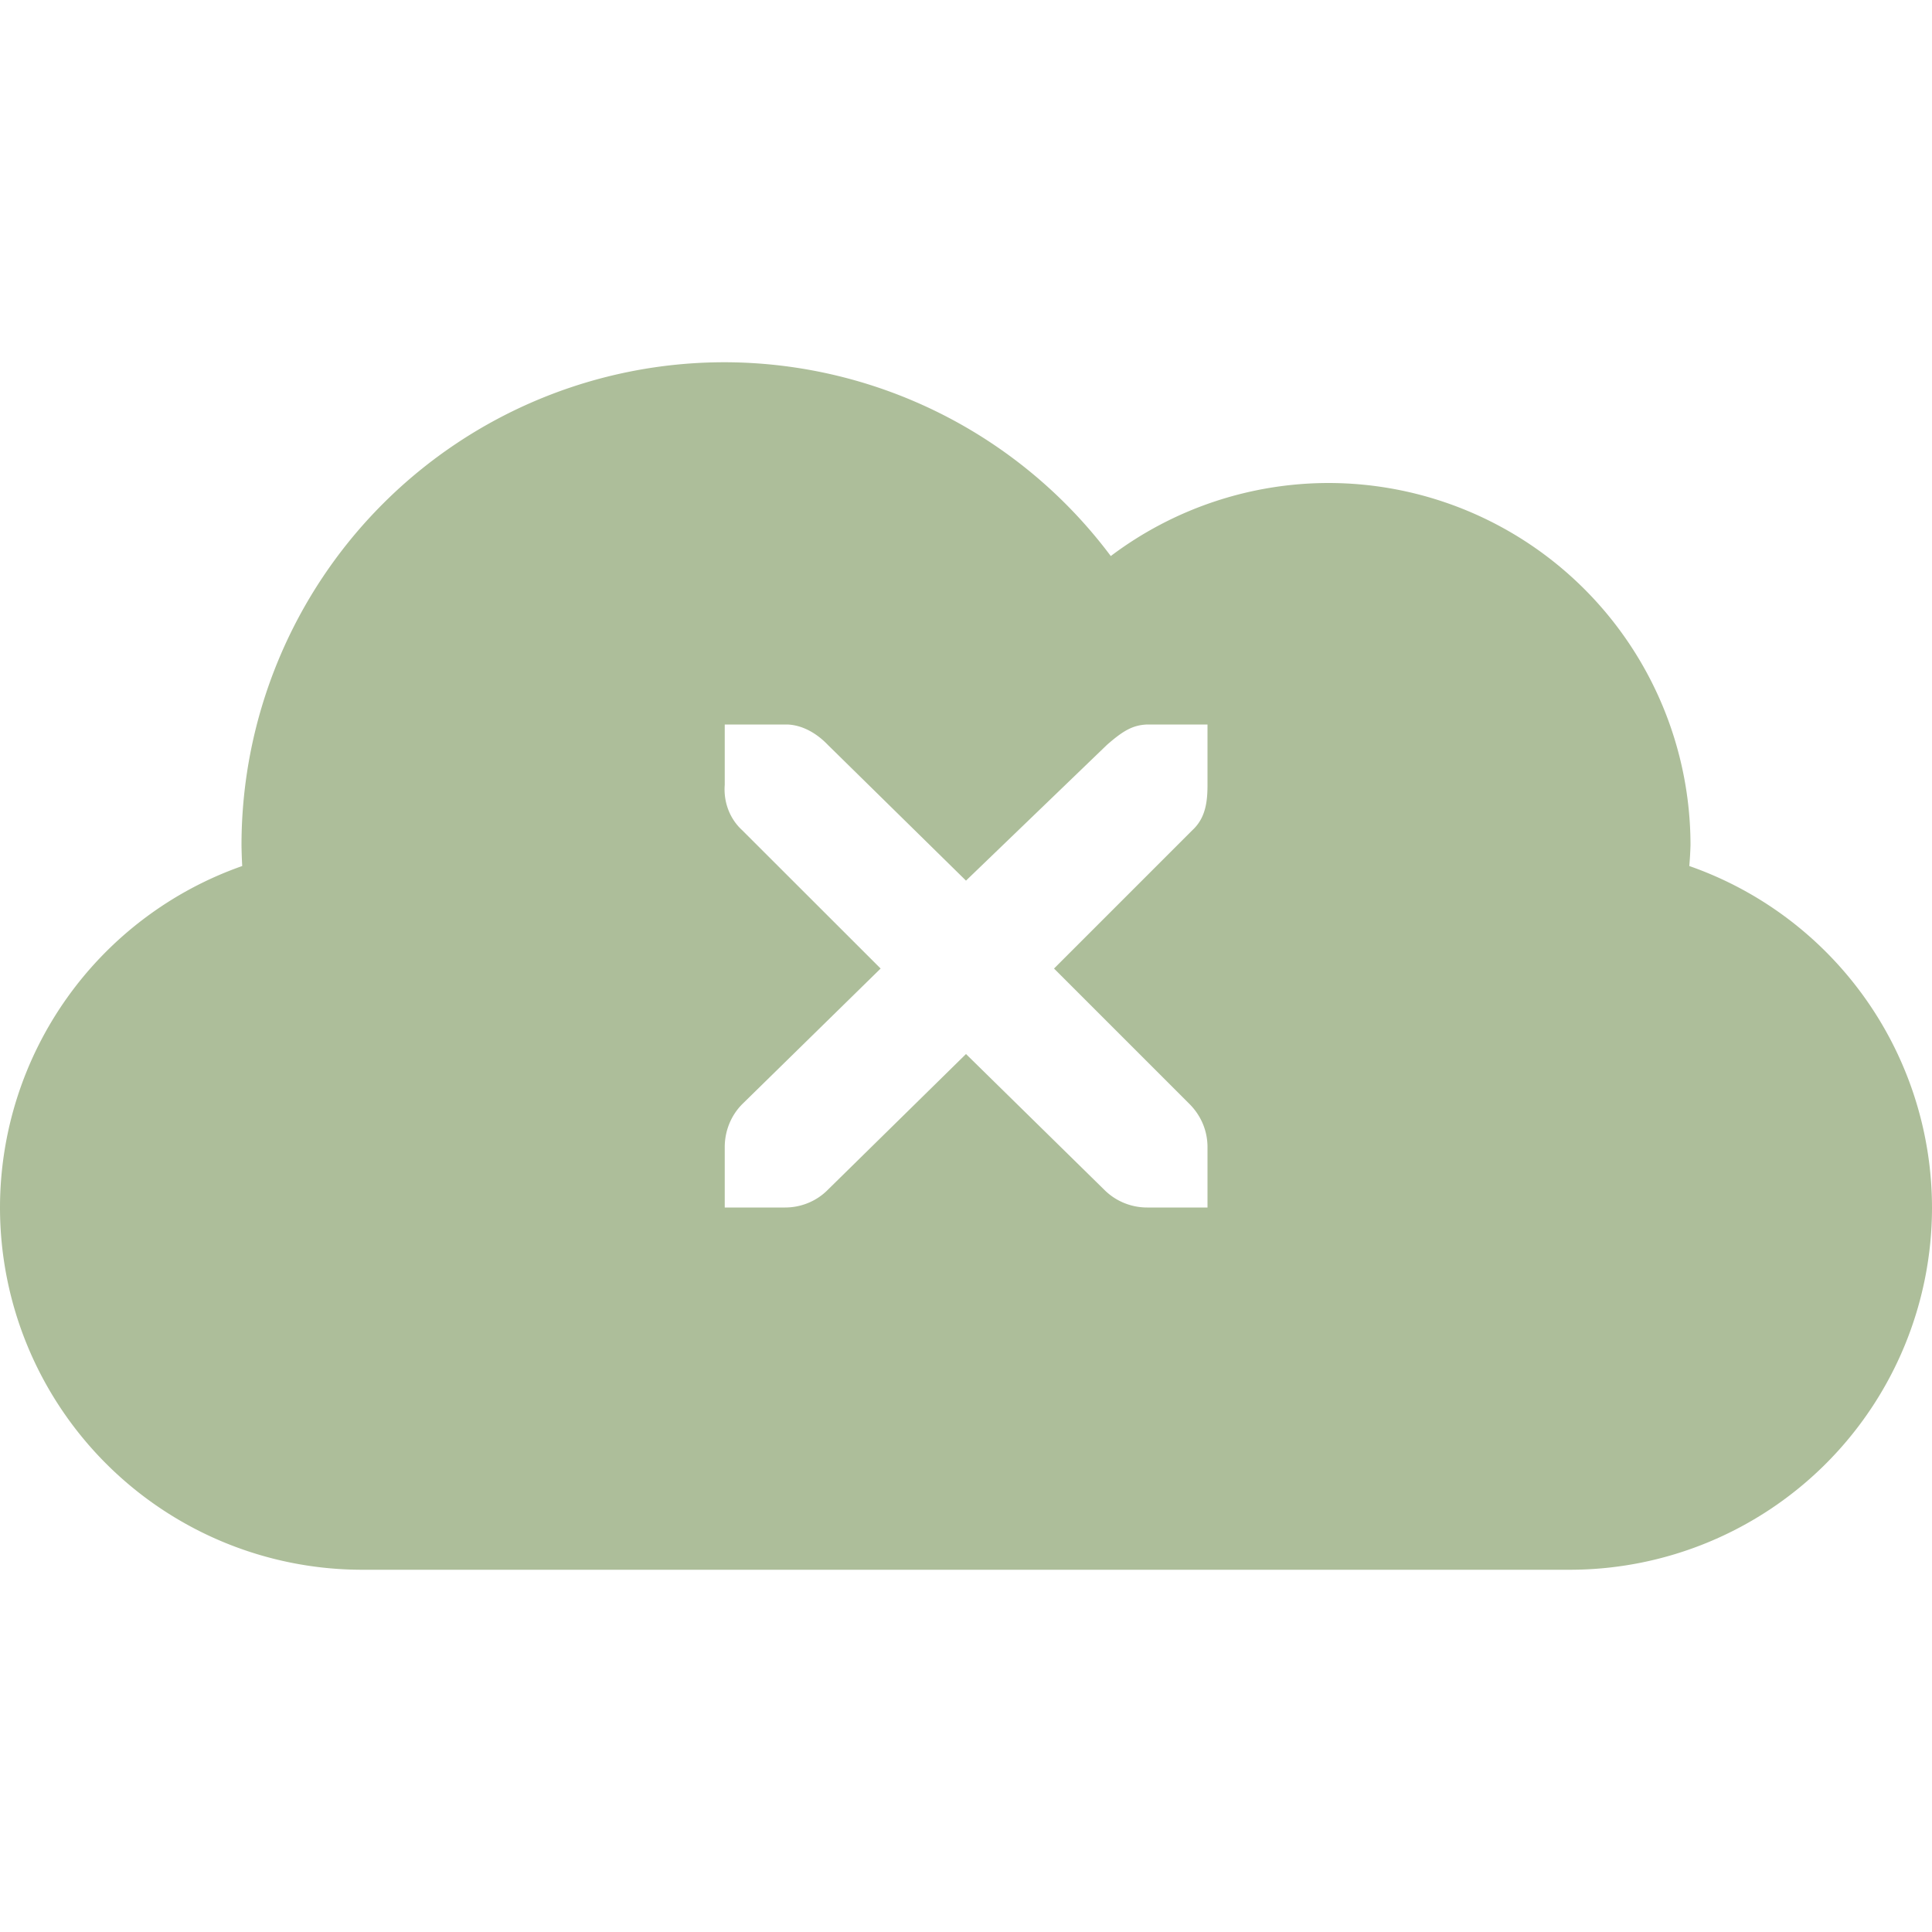 <svg xmlns="http://www.w3.org/2000/svg" width="16" height="16" version="1.1">
 <defs>
  <style id="current-color-scheme" type="text/css">
   .ColorScheme-Text { color:#adbe9a; } .ColorScheme-Highlight { color:#4285f4; }
  </style>
 </defs>
 <path style="fill:currentColor" class="ColorScheme-Text" d="M 6 3 A 4 4 0 0 0 2 7 A 4 4 0 0 0 2.006 7.172 A 3 3 0 0 0 0 10 A 3 3 0 0 0 3 13 L 13 13 A 3 3 0 0 0 16 10 A 3 3 0 0 0 13.99 7.172 A 3 3 0 0 0 14 7 A 3 3 0 0 0 11 4 A 3 3 0 0 0 9.199 4.605 A 4 4 0 0 0 6 3 z M 6.002 6 L 6.502 6 L 6.521 6 C 6.649 6.005 6.767 6.076 6.855 6.168 L 8 7.293 L 9.168 6.168 C 9.3 6.053 9.379 6.005 9.5 6 L 10 6 L 10 6.5 C 10 6.643 9.983 6.775 9.875 6.875 L 8.729 8.021 L 9.854 9.146 C 9.947 9.241 10 9.365 10 9.5 L 10 10 L 9.5 10 C 9.368 10 9.24 9.948 9.146 9.854 L 8 8.729 L 6.855 9.854 C 6.762 9.948 6.634 10 6.502 10 L 6.002 10 L 6.002 9.5 C 6.002 9.367 6.053 9.239 6.146 9.145 L 7.293 8.021 L 6.146 6.875 C 6.042 6.78 5.991 6.64 6.002 6.5 L 6.002 6 z"/>
</svg>
